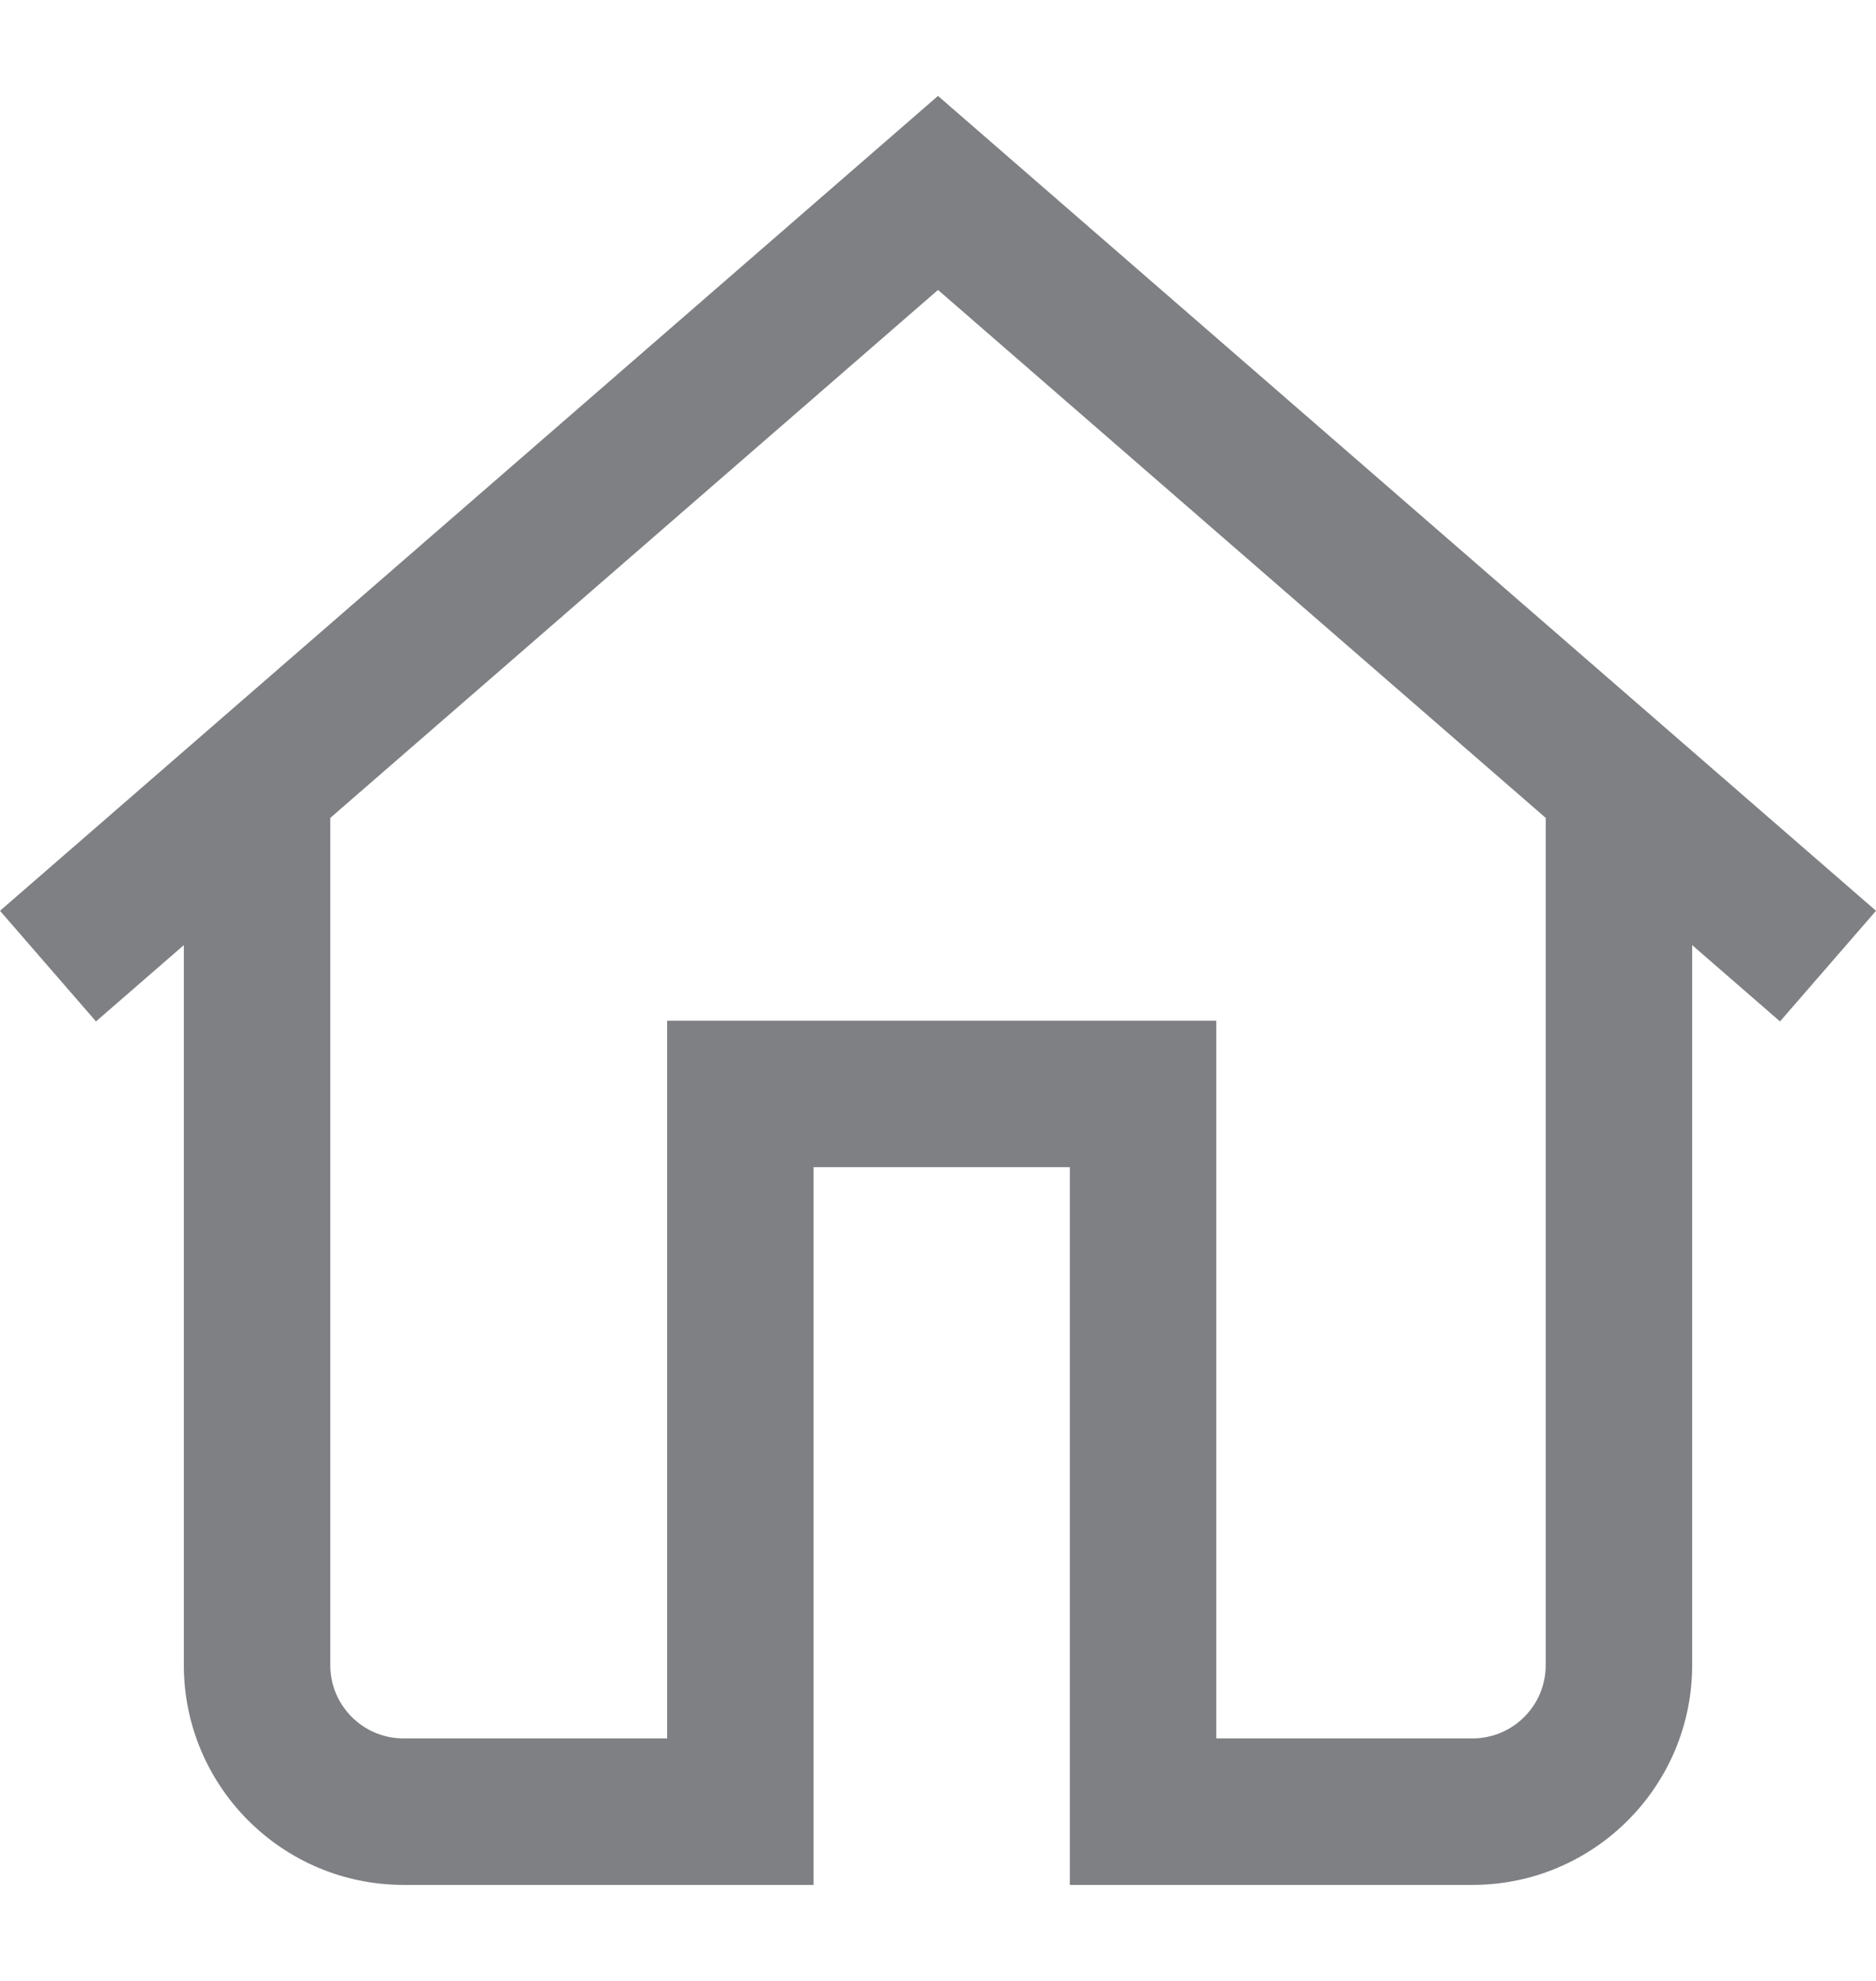 <svg width="18" height="19" viewBox="0 0 18 19" fill="none" xmlns="http://www.w3.org/2000/svg">
<g clip-path="url(#clip0_2709_2814)">
<path d="M9 0.92L0 8.736L0.921 9.797L1.764 9.065V15.972C1.764 17.134 2.709 18.079 3.872 18.079H7.806V11.195H10.265V18.079H14.129C15.291 18.079 16.236 17.134 16.236 15.972V9.065L17.079 9.797L18 8.736L9 0.92ZM14.831 15.972C14.831 16.359 14.516 16.674 14.129 16.674H11.67V9.79H6.401V16.674H3.871C3.484 16.674 3.169 16.359 3.169 15.972V7.845L9 2.781L14.831 7.845V15.972Z" fill="#7E8083"/>
</g>
<defs>
<clipPath id="clip0_2709_2814">
<rect width="18" height="18" fill="white" transform="translate(0 0.5)"/>
</clipPath>
</defs>
</svg>
